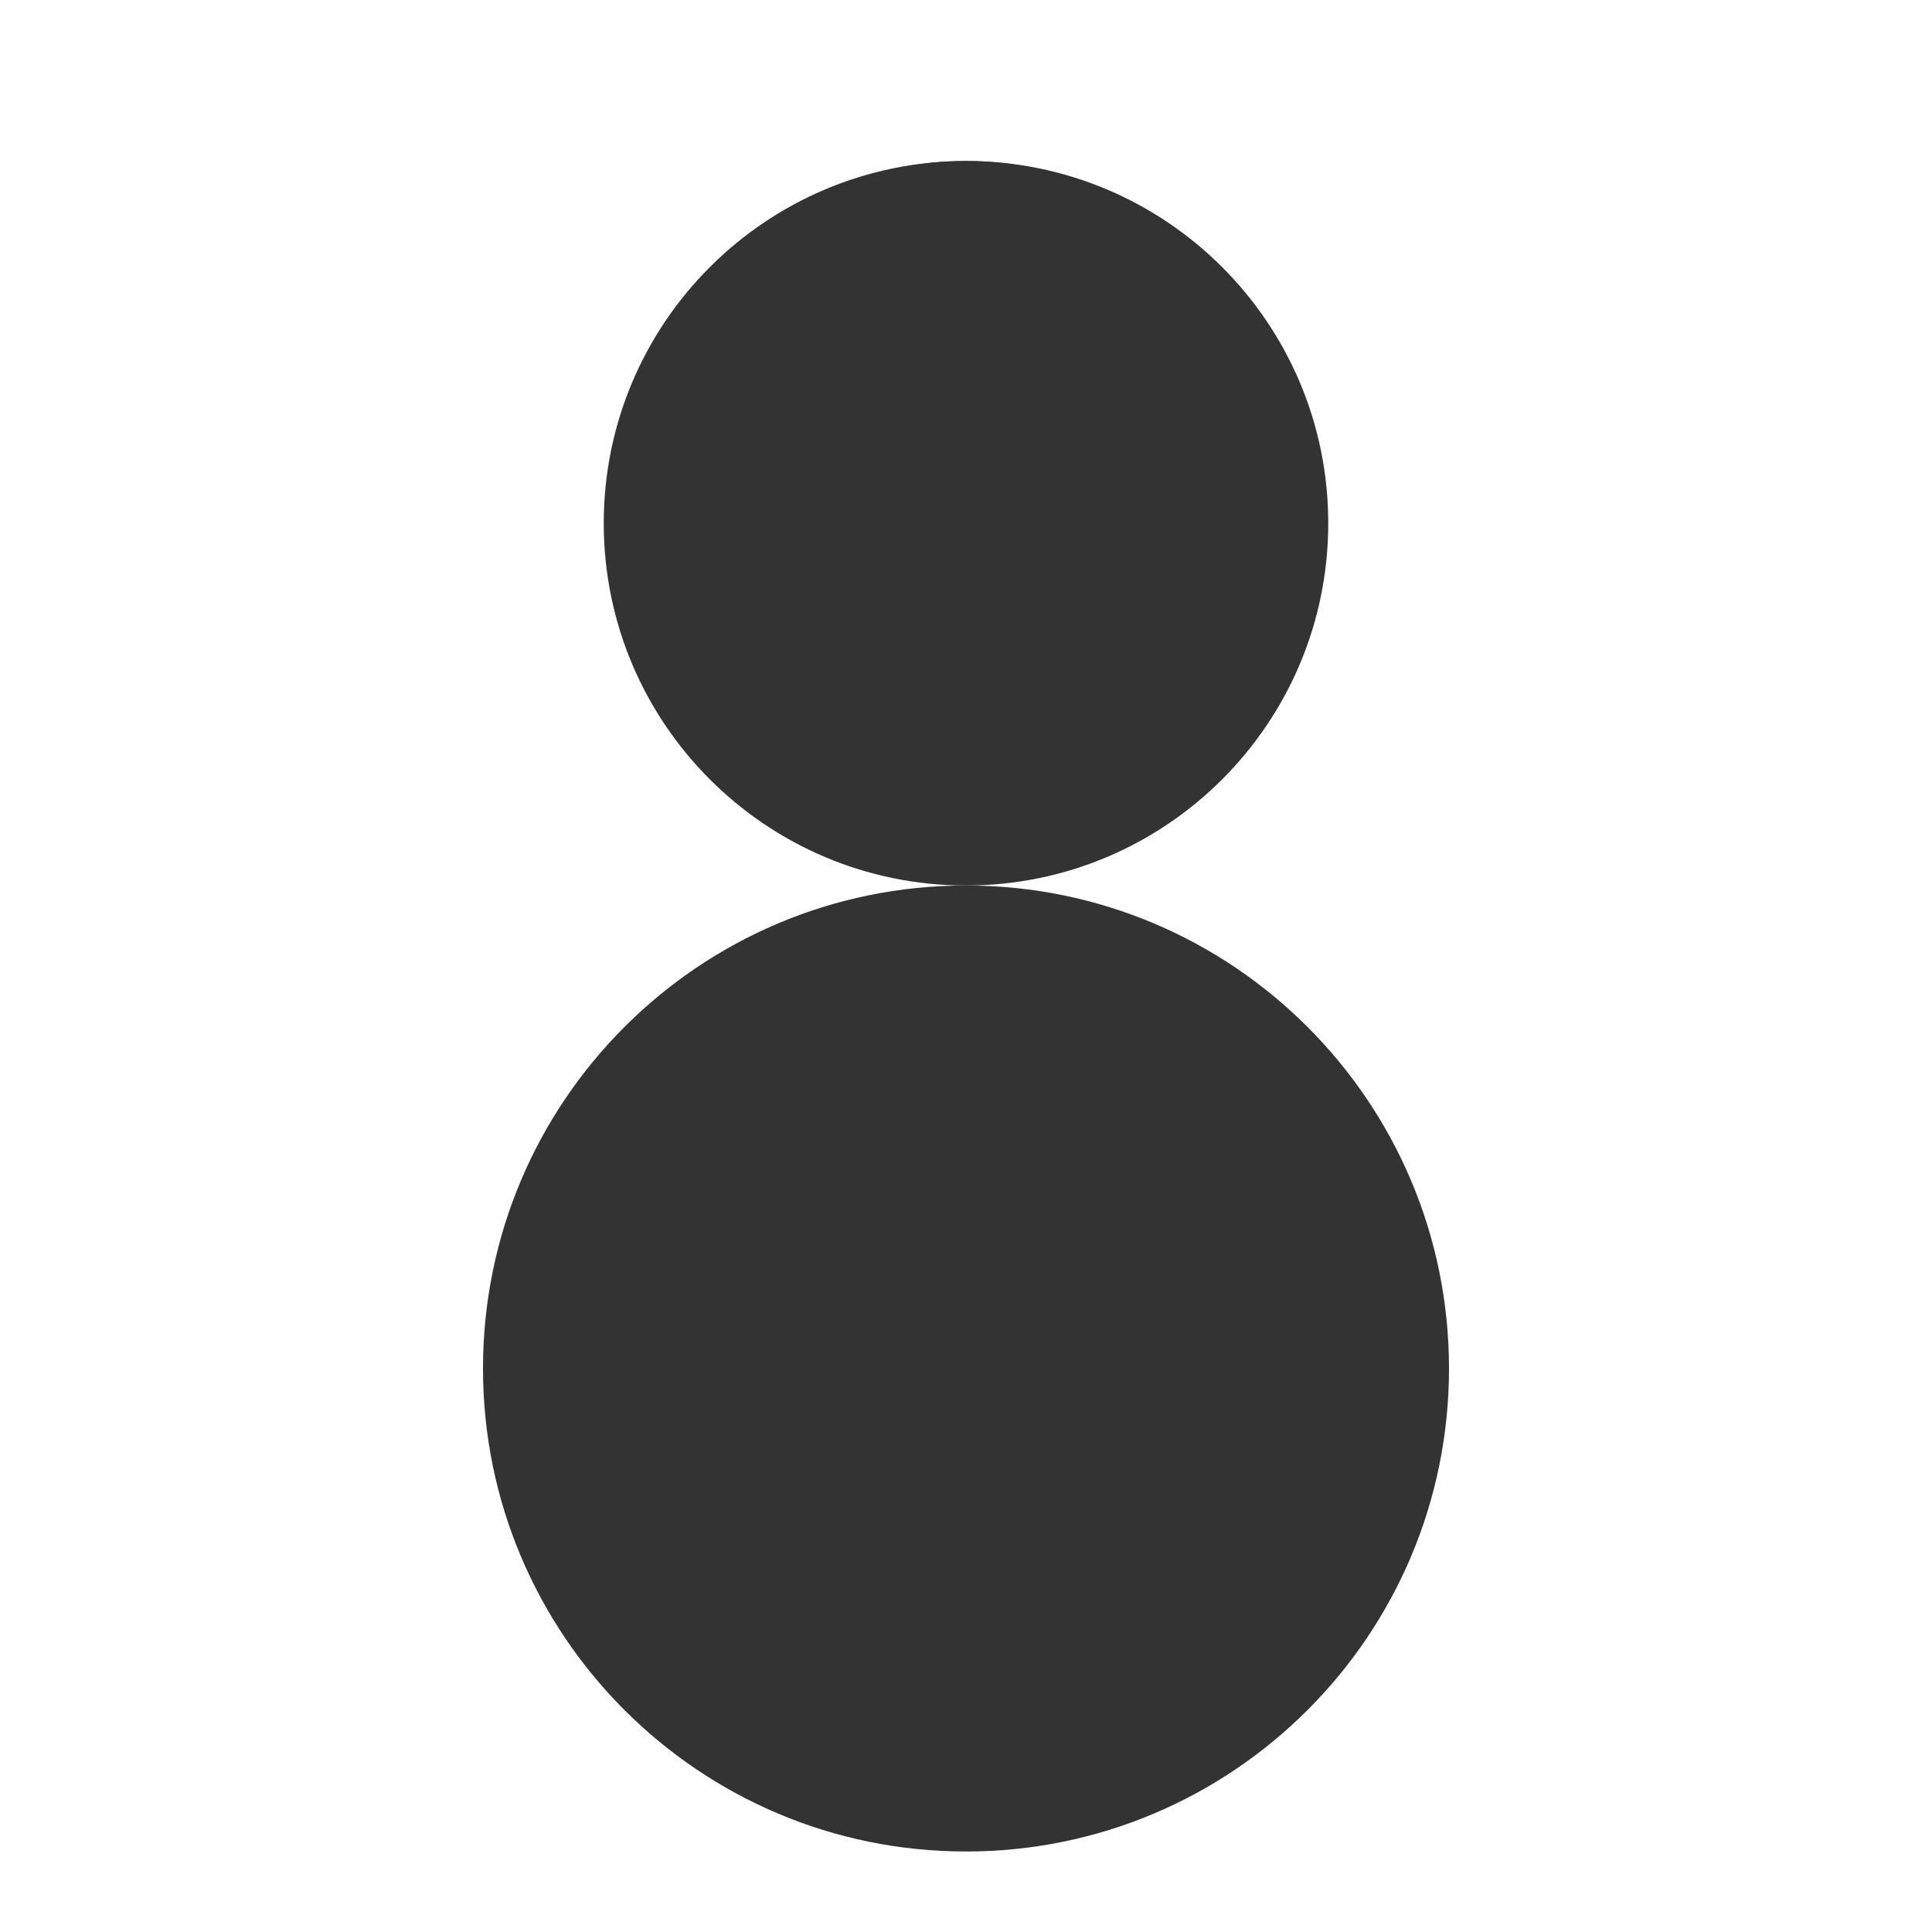 <svg width="24" height="24" viewBox="0 0 24 24" fill="none" xmlns="http://www.w3.org/2000/svg">
<path d="M12 2C9.515 2 7.5 4.015 7.5 6.5C7.5 8.985 9.515 11 12 11C14.485 11 16.5 8.985 16.5 6.5C16.5 4.015 14.485 2 12 2Z" fill="#333333"/>
<path d="M12 11C8.686 11 6 13.686 6 17C6 20.314 8.686 23 12 23C15.314 23 18 20.314 18 17C18 13.686 15.314 11 12 11Z" fill="#333333"/>
<path d="M12 2C13.186 2 14.301 2.503 15.111 3.312L12 11L8.89 3.312C9.699 2.503 10.814 2 12 2Z" fill="#333333"/>
</svg>